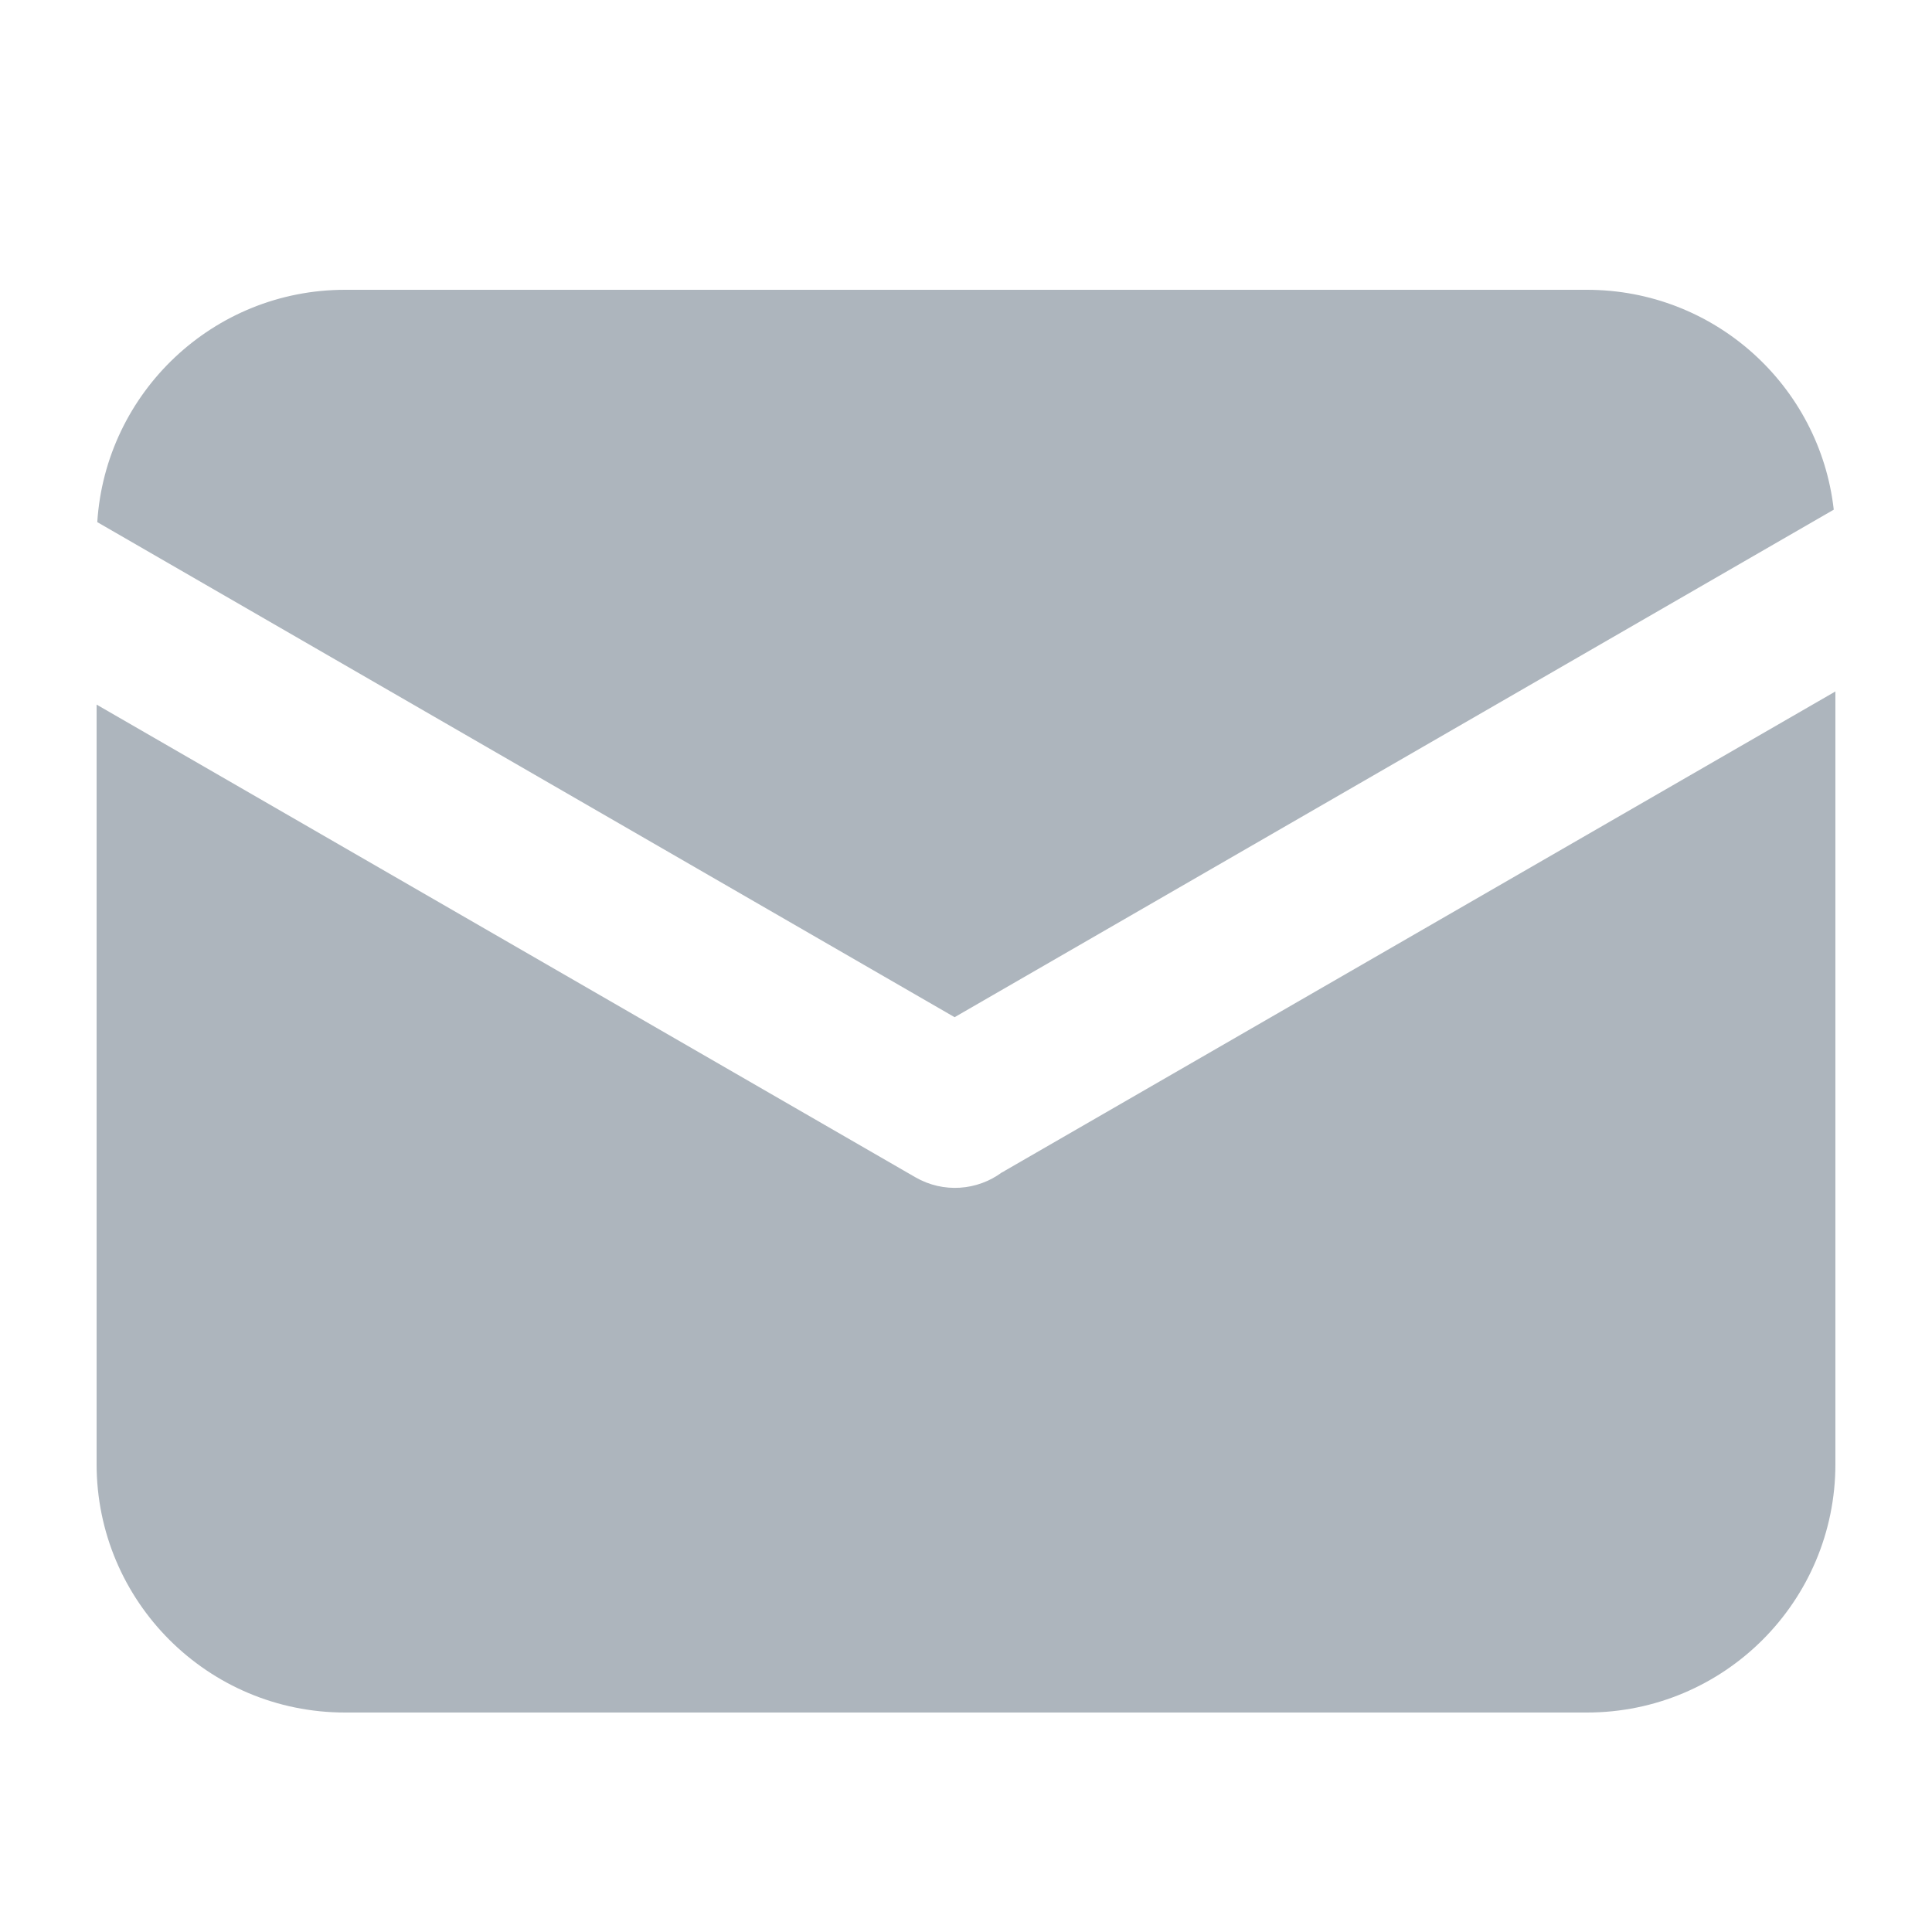 <?xml version="1.0" encoding="UTF-8"?>
<svg width="20px" height="20px" viewBox="0 0 20 20" version="1.1" xmlns="http://www.w3.org/2000/svg" xmlns:xlink="http://www.w3.org/1999/xlink">
    <!-- Generator: Sketch 60.1 (88133) - https://sketch.com -->
    <title>ic_postbox</title>
    <desc>Created with Sketch.</desc>
    <g id="组件" stroke="none" stroke-width="1" fill="none" fill-rule="evenodd">
        <g id="ic_postbox" fill-rule="nonzero">
            <g>
                <rect id="矩形" fill="#000000" opacity="0" x="0" y="0" width="20" height="20"></rect>
                <path d="M18.983,5.276 L9.882,10.53 L1.007,5.405 C1.093,4.063 2.208,3 3.572,3 L16.428,3 C17.749,3 18.838,3.993 18.983,5.276 L18.983,5.276 Z M19,7.158 L19,15.156 C19,16.577 17.849,17.728 16.428,17.728 L3.572,17.728 C2.151,17.728 1,16.577 1,15.156 L1,7.294 L9.476,12.187 C9.767,12.355 10.118,12.324 10.371,12.137 C10.383,12.133 10.393,12.125 10.405,12.118 L19,7.158 Z" id="形状" fill="#ADB5BD"></path>
            </g>
        </g>
    </g>
</svg>